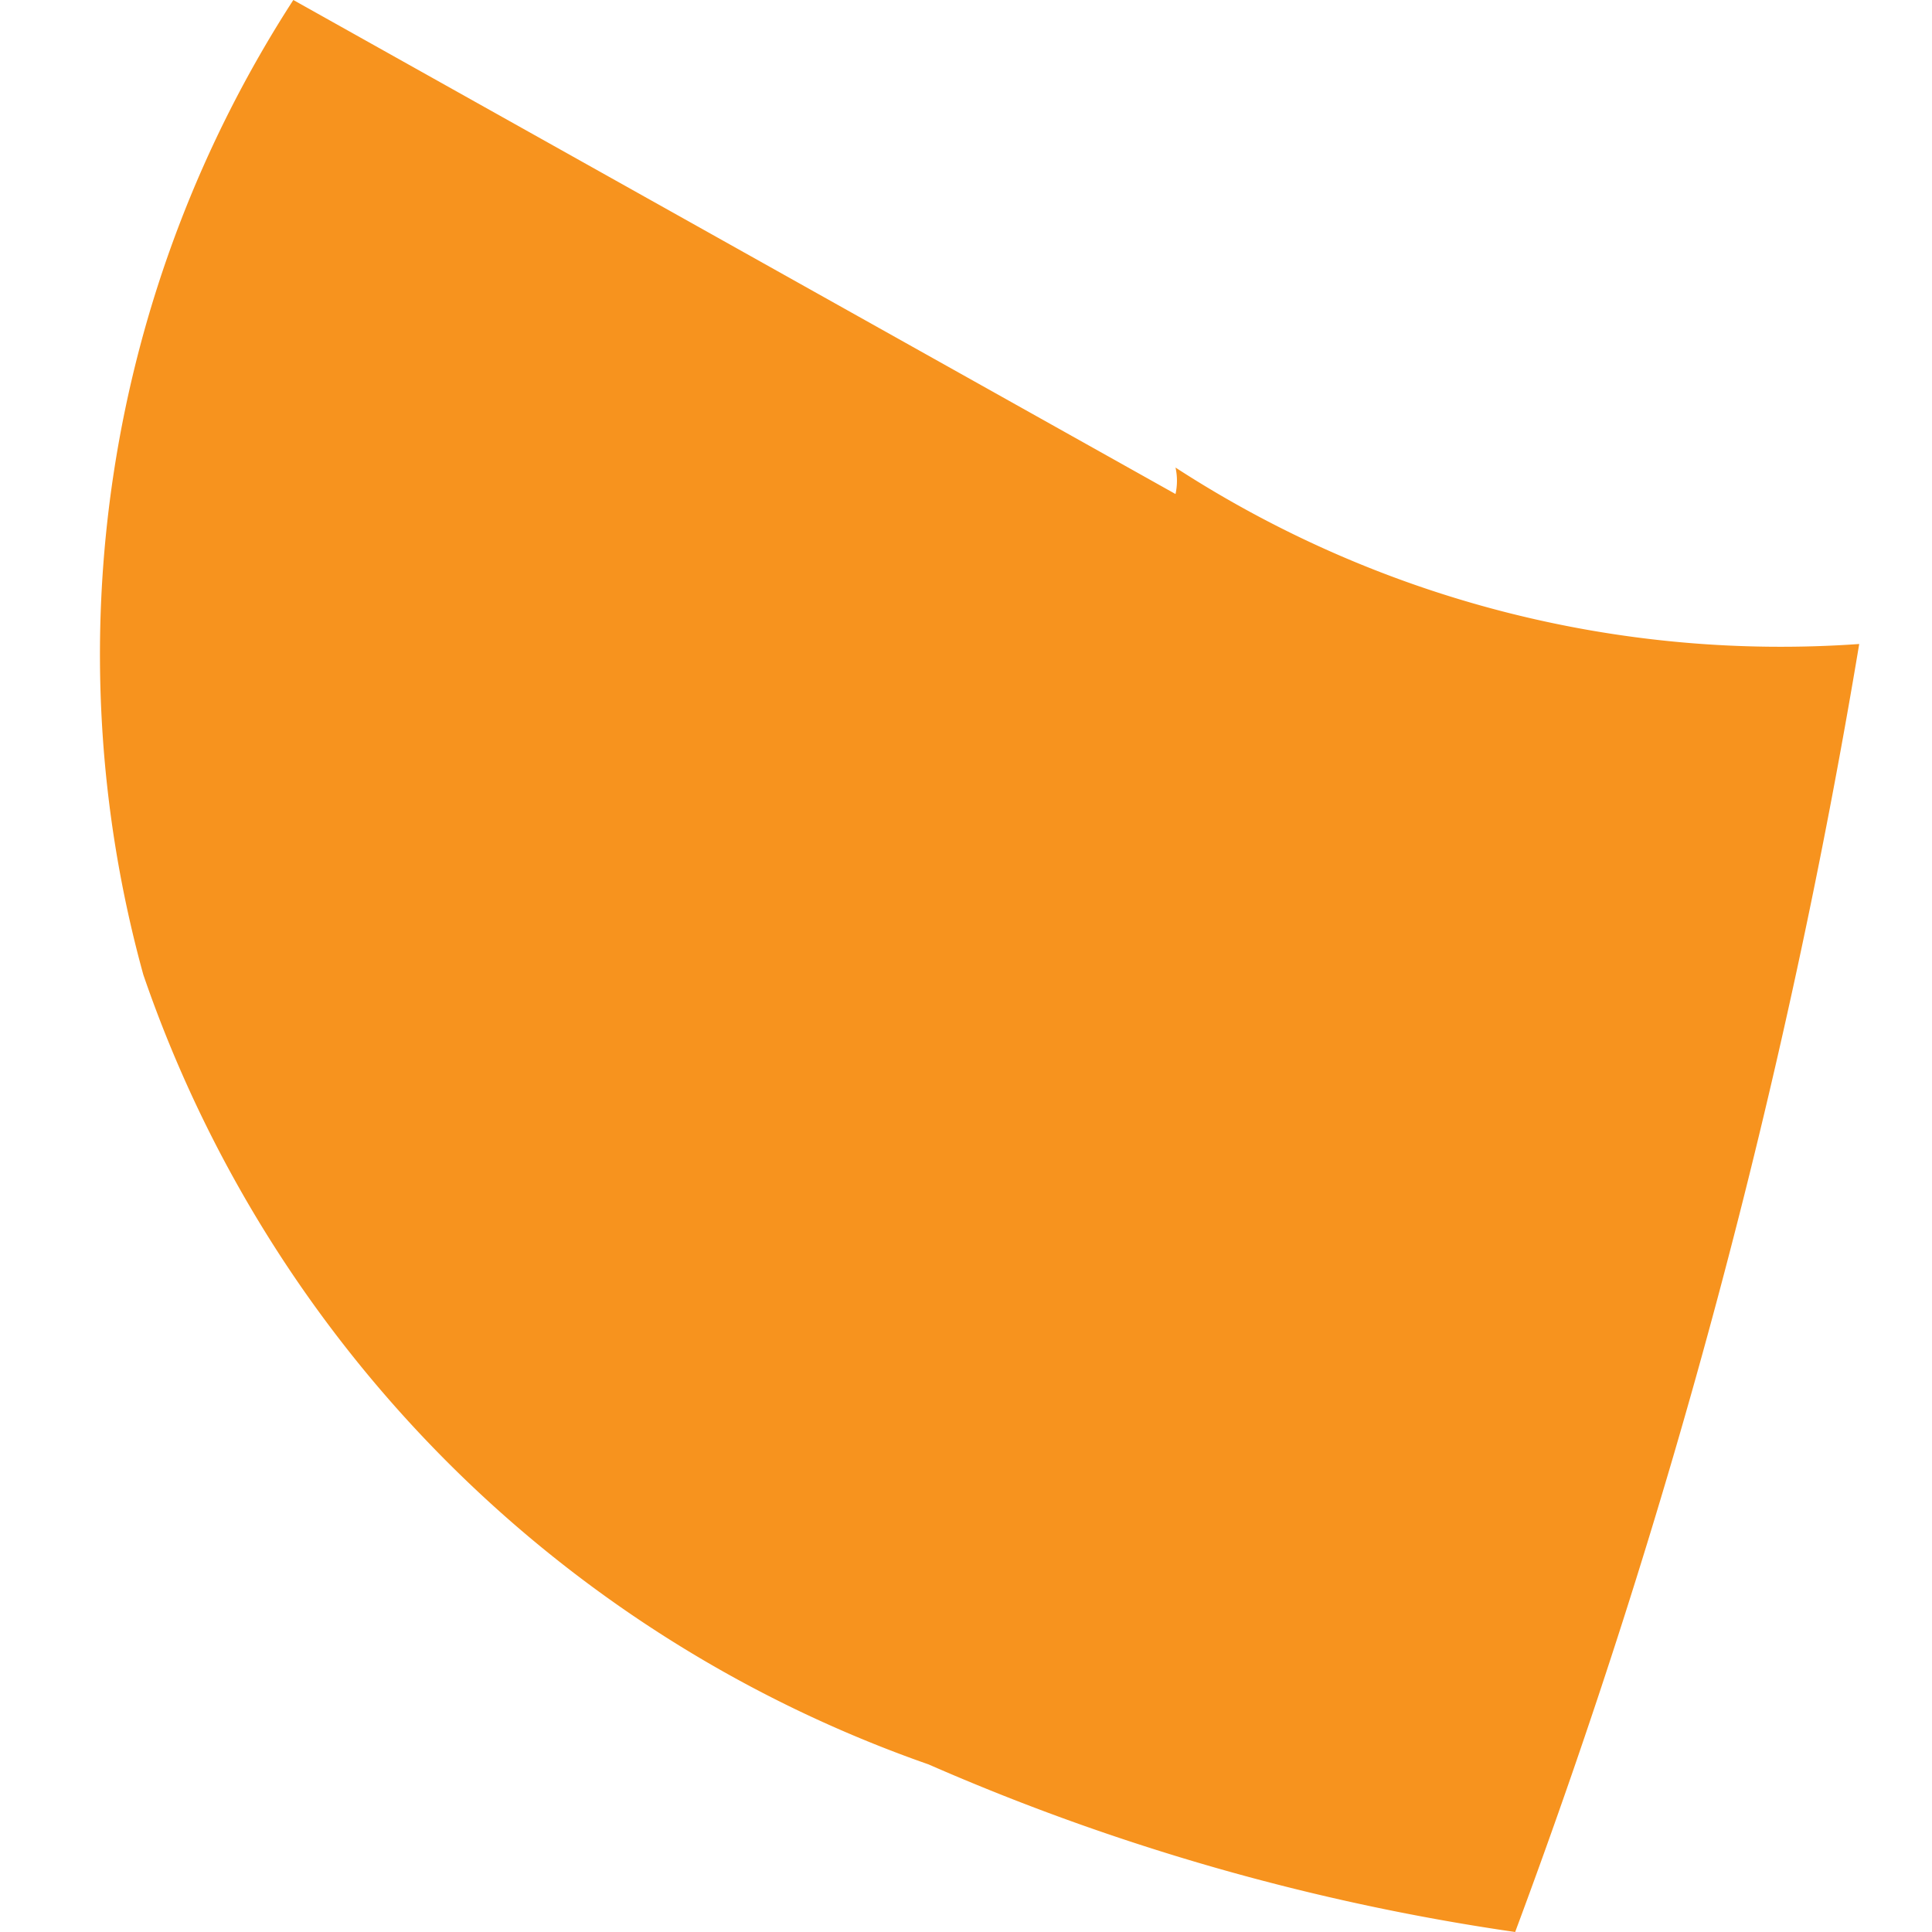 <svg xmlns="http://www.w3.org/2000/svg" xmlns:xlink="http://www.w3.org/1999/xlink" viewBox="0 0 3.93 4.38" width="50" height="50"><defs><style>.cls-1{fill:url(#linear-gradient);}</style><linearGradient id="linear-gradient" x1="5655.6" y1="9592.1" x2="5658.97" y2="9592.1" gradientTransform="matrix(-0.57, 0.82, -0.82, -0.57, 11110.17, 788.77)" gradientUnits="userSpaceOnUse"><stop offset="0" stop-color="#ff4f21"/><stop offset="1" stop-color="#f7931e"/></linearGradient></defs><title>Asset 49</title><g id="Layer_2" data-name="Layer 2"><g id="graphics"><path class="cls-1" d="M.44,0l2,1.12a.14.14,0,0,0,0-.06,2.52,2.52,0,0,0,1.55.4,15.79,15.79,0,0,1-.78,2.92A5.16,5.16,0,0,1,1.88,4,2.89,2.89,0,0,1,.1,2.21,2.73,2.73,0,0,1,.44,0Z"/></g></g></svg>